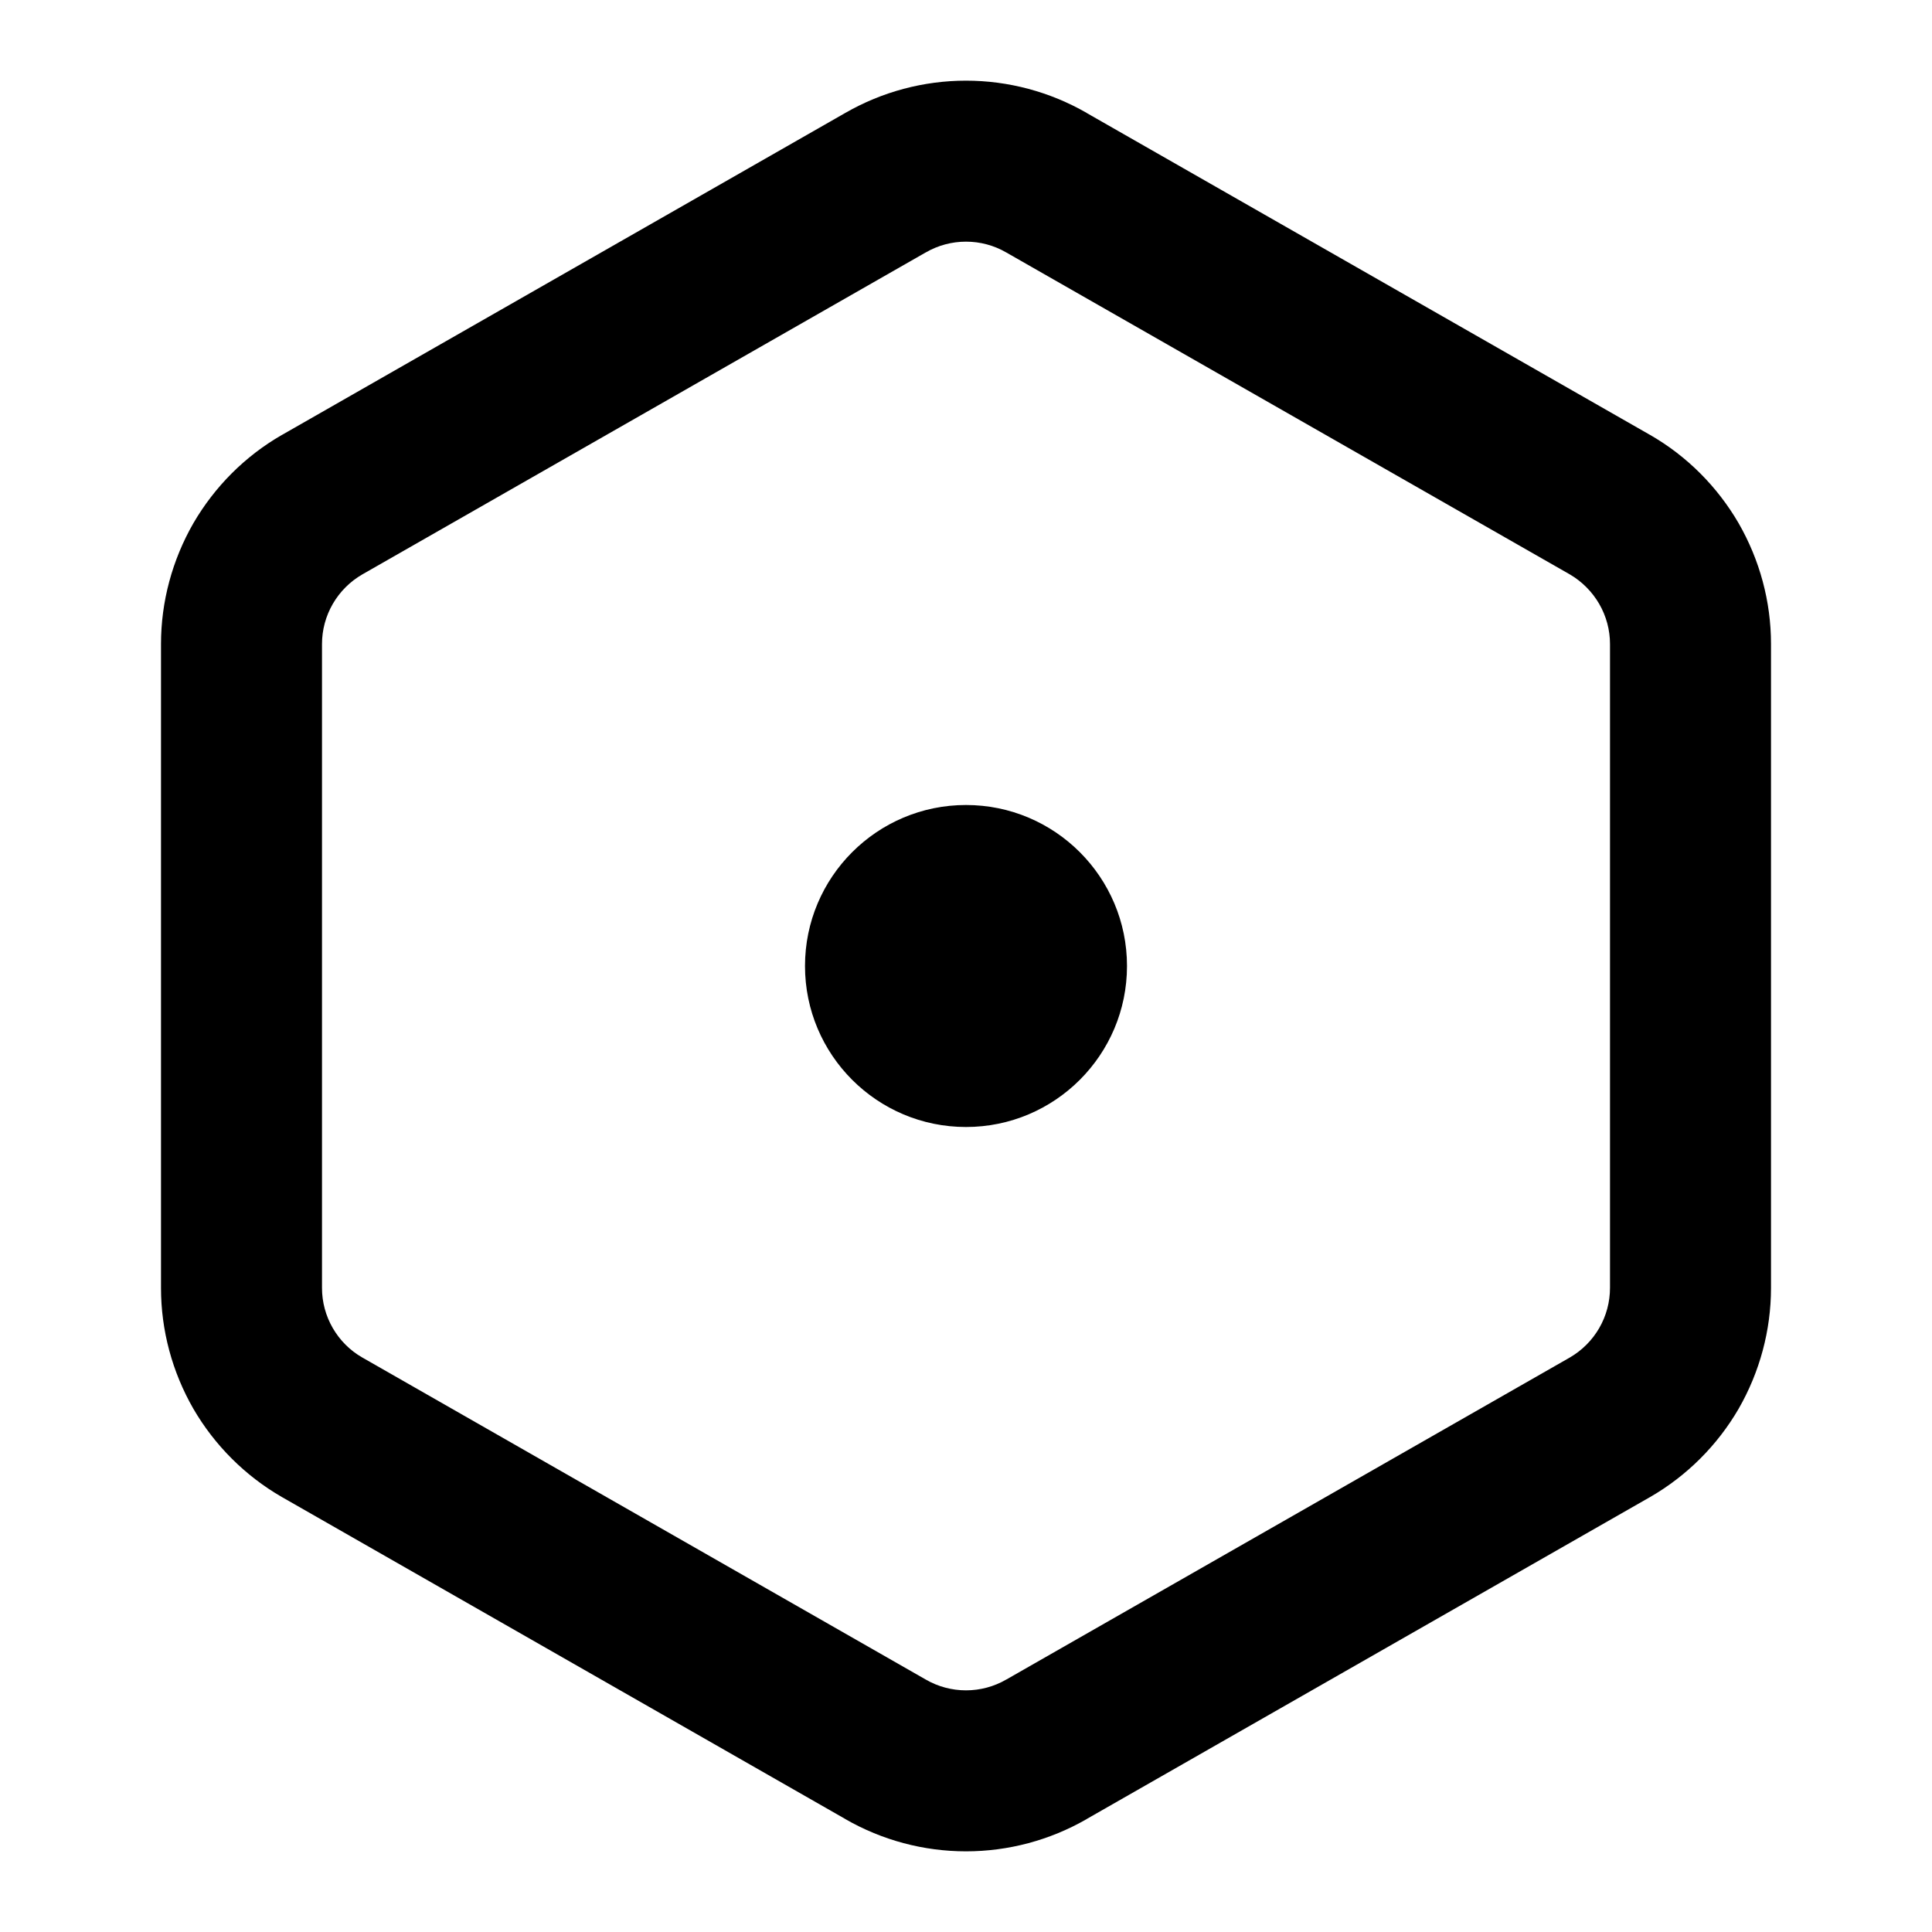 <svg width="12" height="12" viewBox="0 0 12 12" fill="none" xmlns="http://www.w3.org/2000/svg">
<path fill-rule="evenodd" clip-rule="evenodd" d="M5.251 0.701C5.479 0.57 5.737 0.501 6 0.501C6.263 0.501 6.521 0.57 6.749 0.701C6.749 0.702 6.75 0.702 6.75 0.702L10.25 2.702C10.478 2.833 10.667 3.023 10.799 3.25C10.93 3.478 11 3.736 11 3.999V8C11 8.263 10.93 8.522 10.799 8.75C10.667 8.977 10.478 9.166 10.25 9.298L10.248 9.299L6.75 11.298C6.75 11.298 6.749 11.298 6.749 11.299C6.521 11.43 6.263 11.499 6 11.499C5.737 11.499 5.479 11.43 5.251 11.299C5.251 11.298 5.25 11.298 5.25 11.298L1.752 9.299L1.75 9.298C1.522 9.166 1.333 8.977 1.201 8.75C1.07 8.522 1 8.264 1 8L1 4C1 3.737 1.07 3.478 1.201 3.25C1.333 3.023 1.522 2.833 1.75 2.702L1.752 2.701L5.251 0.701ZM6 1.501C5.912 1.501 5.826 1.524 5.75 1.568L5.748 1.569L2.25 3.568C2.25 3.568 2.25 3.568 2.25 3.568C2.174 3.612 2.111 3.675 2.067 3.751C2.023 3.827 2 3.913 2 4V8C2 8.087 2.023 8.173 2.067 8.249C2.111 8.325 2.174 8.388 2.249 8.431C2.249 8.432 2.249 8.431 2.249 8.431L5.75 10.432C5.826 10.476 5.912 10.499 6 10.499C6.088 10.499 6.174 10.476 6.25 10.432L6.252 10.431L9.75 8.432C9.75 8.432 9.75 8.432 9.75 8.432C9.826 8.388 9.889 8.325 9.933 8.249C9.977 8.173 10 8.087 10 7.999V4C10 3.913 9.977 3.827 9.933 3.751C9.889 3.675 9.826 3.612 9.751 3.568C9.751 3.569 9.751 3.568 9.751 3.568L6.25 1.568C6.174 1.524 6.088 1.501 6 1.501Z" fill="black"/>
<path d="M7 6C7 6.552 6.552 7 6 7C5.448 7 5 6.552 5 6C5 5.448 5.448 5 6 5C6.552 5 7 5.448 7 6Z" fill="black"/>
</svg>
